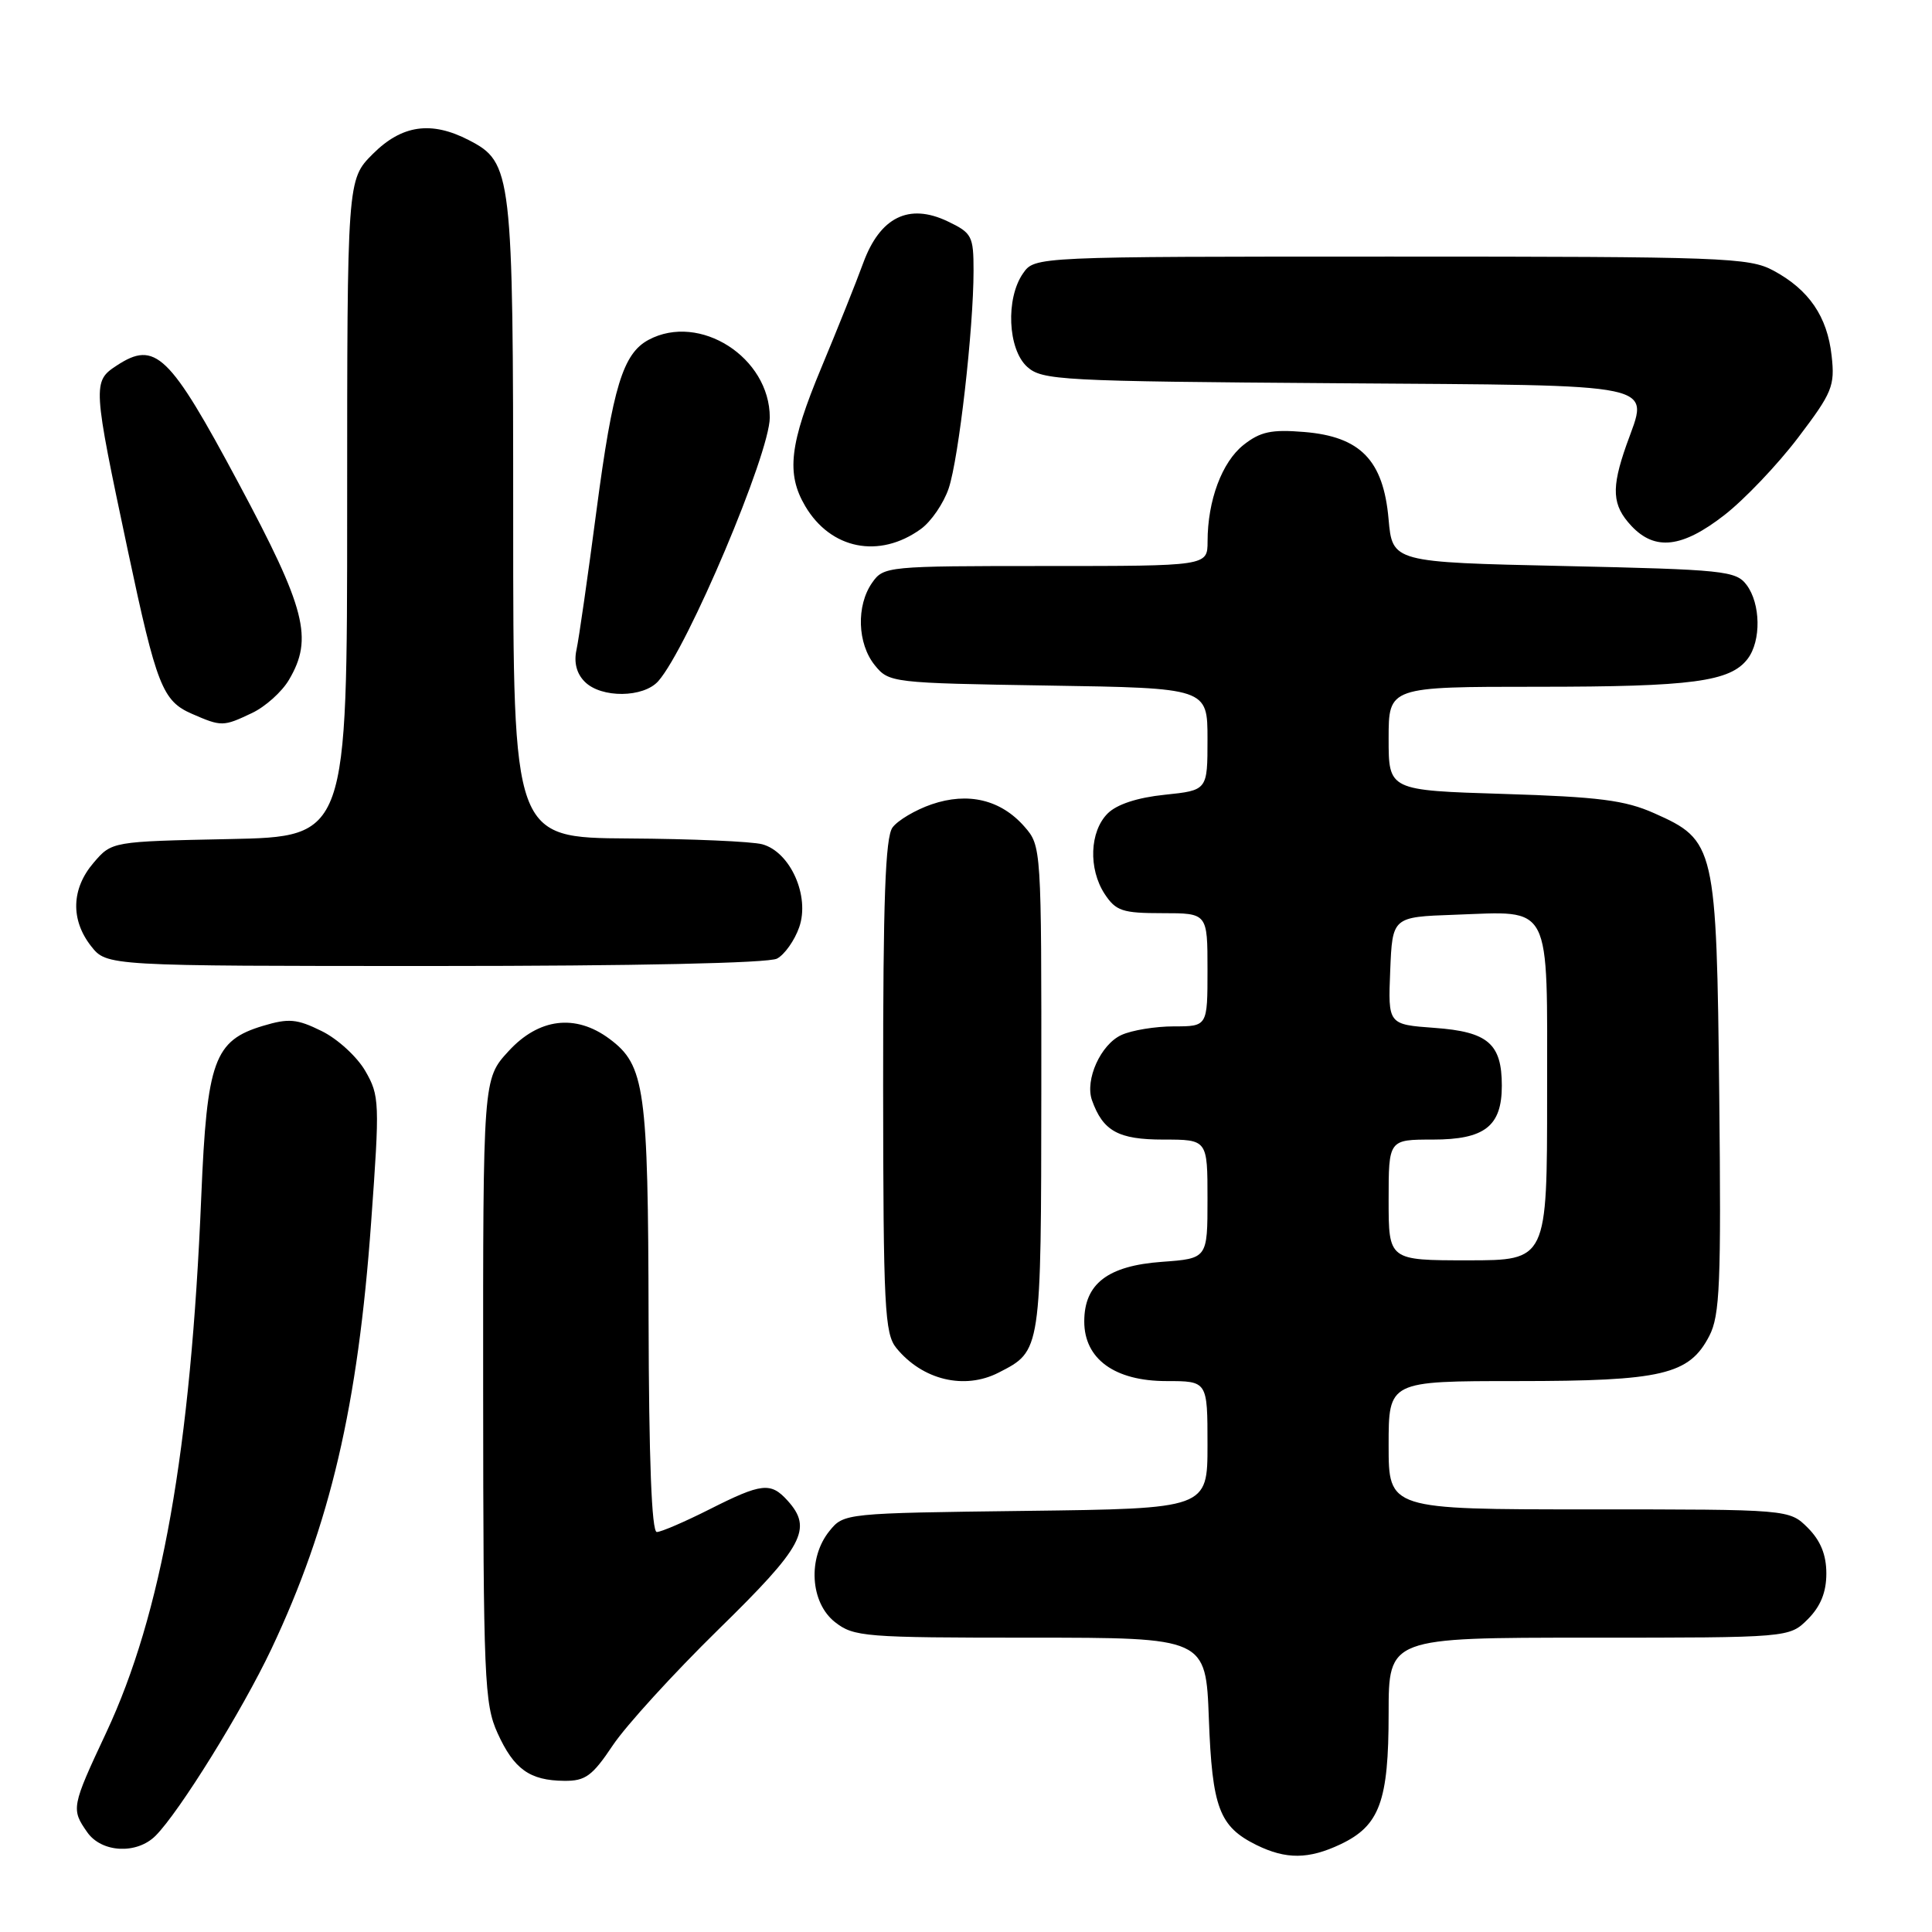 <?xml version="1.0" encoding="UTF-8" standalone="no"?>
<!DOCTYPE svg PUBLIC "-//W3C//DTD SVG 1.1//EN" "http://www.w3.org/Graphics/SVG/1.1/DTD/svg11.dtd" >
<svg xmlns="http://www.w3.org/2000/svg" xmlns:xlink="http://www.w3.org/1999/xlink" version="1.1" viewBox="0 0 256 256">
 <g >
 <path fill="currentColor"
d=" M 177.64 244.37 C 182.81 241.91 184.00 238.68 184.00 227.05 C 184.00 217.00 184.00 217.00 210.55 217.00 C 237.09 217.00 237.09 217.00 239.55 214.55 C 241.24 212.85 242.00 210.98 242.00 208.50 C 242.00 206.02 241.24 204.15 239.55 202.45 C 237.09 200.00 237.09 200.00 210.55 200.00 C 184.00 200.00 184.00 200.00 184.00 191.50 C 184.00 183.00 184.00 183.00 201.03 183.00 C 220.25 183.00 223.83 182.16 226.49 177.02 C 227.90 174.30 228.07 170.10 227.81 145.19 C 227.45 112.04 227.29 111.35 219.18 107.75 C 215.32 106.03 211.83 105.59 199.25 105.20 C 184.00 104.73 184.00 104.73 184.00 97.87 C 184.00 91.00 184.00 91.00 203.76 91.00 C 224.22 91.00 229.28 90.33 231.58 87.29 C 233.38 84.91 233.30 79.99 231.43 77.50 C 230.02 75.63 228.43 75.47 207.21 75.00 C 184.50 74.50 184.50 74.50 183.99 68.76 C 183.30 60.98 180.26 57.85 172.81 57.24 C 168.47 56.88 167.00 57.20 164.78 58.95 C 161.92 61.21 160.01 66.32 160.01 71.75 C 160.00 75.00 160.00 75.00 138.56 75.00 C 117.53 75.00 117.08 75.04 115.56 77.22 C 113.44 80.25 113.60 85.28 115.91 88.14 C 117.79 90.46 118.14 90.51 138.91 90.84 C 160.00 91.17 160.00 91.17 160.00 97.95 C 160.00 104.72 160.00 104.72 154.33 105.31 C 150.72 105.68 147.98 106.58 146.77 107.79 C 144.38 110.18 144.20 115.12 146.37 118.45 C 147.86 120.71 148.72 121.00 154.02 121.00 C 160.00 121.00 160.00 121.00 160.00 128.50 C 160.00 136.00 160.00 136.00 155.55 136.00 C 153.10 136.00 149.97 136.51 148.60 137.14 C 145.85 138.39 143.74 143.07 144.69 145.78 C 146.15 149.88 148.18 151.00 154.15 151.00 C 160.00 151.00 160.00 151.00 160.00 158.88 C 160.00 166.76 160.00 166.76 153.96 167.20 C 146.78 167.72 143.67 170.11 143.67 175.10 C 143.67 180.07 147.70 183.00 154.56 183.00 C 160.00 183.00 160.00 183.00 160.00 191.45 C 160.00 199.90 160.00 199.90 135.91 200.20 C 111.97 200.50 111.81 200.51 109.91 202.86 C 107.00 206.45 107.36 212.35 110.63 214.93 C 113.13 216.89 114.51 217.00 136.52 217.00 C 159.78 217.00 159.78 217.00 160.18 227.75 C 160.62 239.55 161.56 242.03 166.48 244.47 C 170.41 246.40 173.40 246.38 177.64 244.37 Z  M 20.61 243.25 C 23.76 240.10 32.09 226.67 35.96 218.50 C 43.75 202.02 47.43 186.31 49.18 161.92 C 50.33 146.06 50.29 145.18 48.41 141.92 C 47.33 140.04 44.73 137.65 42.62 136.62 C 39.34 135.00 38.25 134.91 34.85 135.93 C 28.38 137.87 27.42 140.52 26.67 158.52 C 25.28 192.16 21.43 213.88 14.07 229.59 C 9.47 239.40 9.41 239.72 11.56 242.78 C 13.46 245.50 18.12 245.74 20.61 243.25 Z  M 81.21 231.25 C 82.96 228.64 89.25 221.74 95.19 215.92 C 106.49 204.87 107.72 202.56 104.35 198.83 C 102.12 196.37 100.93 196.50 94.00 200.00 C 90.73 201.65 87.59 203.00 87.03 203.00 C 86.35 203.00 85.98 193.40 85.94 174.75 C 85.88 144.19 85.46 141.14 80.74 137.64 C 76.25 134.31 71.39 134.91 67.38 139.29 C 64.00 142.97 64.00 142.97 64.02 184.24 C 64.04 222.48 64.18 225.80 65.93 229.65 C 68.10 234.43 70.19 235.93 74.77 235.97 C 77.57 236.00 78.49 235.32 81.21 231.25 Z  M 132.32 181.88 C 137.99 178.98 137.95 179.21 137.98 144.31 C 138.00 112.33 137.98 112.09 135.75 109.54 C 132.62 105.96 128.28 104.92 123.44 106.58 C 121.29 107.32 118.96 108.70 118.26 109.65 C 117.31 110.96 117.01 119.26 117.02 143.94 C 117.04 173.29 117.22 176.71 118.77 178.62 C 122.23 182.86 127.79 184.20 132.32 181.88 Z  M 102.96 127.02 C 103.97 126.48 105.29 124.61 105.90 122.86 C 107.34 118.74 104.72 112.88 101.00 111.87 C 99.62 111.50 91.64 111.15 83.25 111.10 C 68.00 111.00 68.00 111.00 68.00 68.97 C 68.00 22.78 67.85 21.53 62.13 18.57 C 57.14 15.99 53.25 16.55 49.40 20.40 C 46.00 23.80 46.00 23.80 46.00 67.33 C 46.00 110.86 46.00 110.86 30.41 111.18 C 14.82 111.50 14.82 111.50 12.41 114.31 C 9.45 117.75 9.33 121.87 12.07 125.37 C 14.15 128.00 14.15 128.00 57.64 128.00 C 84.10 128.00 101.85 127.62 102.96 127.02 Z  M 33.39 94.48 C 35.15 93.65 37.36 91.67 38.29 90.08 C 41.53 84.60 40.53 80.68 31.60 64.00 C 22.44 46.87 20.58 45.08 15.46 48.44 C 12.25 50.54 12.28 50.99 16.95 73.00 C 20.74 90.86 21.54 92.89 25.42 94.58 C 29.36 96.30 29.58 96.29 33.39 94.48 Z  M 87.23 90.25 C 91.12 85.83 102.00 60.09 102.00 55.32 C 102.00 47.36 92.71 41.41 85.94 45.03 C 82.55 46.85 81.20 51.25 79.05 67.55 C 77.90 76.32 76.70 84.67 76.39 86.09 C 76.02 87.78 76.40 89.26 77.49 90.34 C 79.67 92.53 85.27 92.47 87.23 90.25 Z  M 122.00 70.11 C 123.38 69.12 125.04 66.69 125.71 64.70 C 127.04 60.73 129.00 43.57 129.00 35.88 C 129.00 31.27 128.79 30.87 125.57 29.33 C 120.43 26.88 116.61 28.77 114.38 34.85 C 113.45 37.41 110.95 43.64 108.84 48.70 C 104.61 58.84 104.15 62.75 106.70 67.07 C 110.08 72.79 116.50 74.07 122.00 70.11 Z  M 228.49 68.25 C 231.14 66.19 235.53 61.58 238.25 58.00 C 242.79 52.02 243.15 51.15 242.70 47.14 C 242.13 41.94 239.69 38.38 234.98 35.85 C 231.76 34.12 228.36 34.00 184.32 34.00 C 137.11 34.00 137.11 34.00 135.56 36.22 C 133.24 39.54 133.53 46.27 136.10 48.60 C 138.08 50.39 140.48 50.52 177.05 50.78 C 220.91 51.10 218.47 50.59 215.51 58.96 C 213.47 64.75 213.61 66.95 216.17 69.69 C 219.30 73.02 222.90 72.60 228.49 68.25 Z  M 184.00 159.00 C 184.00 151.00 184.00 151.00 189.85 151.00 C 196.73 151.00 199.00 149.23 199.00 143.86 C 199.00 138.29 197.16 136.71 190.09 136.20 C 183.92 135.75 183.92 135.75 184.21 128.63 C 184.50 121.50 184.50 121.50 192.74 121.21 C 205.77 120.75 205.00 119.25 205.00 145.04 C 205.00 167.00 205.00 167.00 194.50 167.00 C 184.00 167.00 184.00 167.00 184.00 159.00 Z "/>
</g>
</svg>